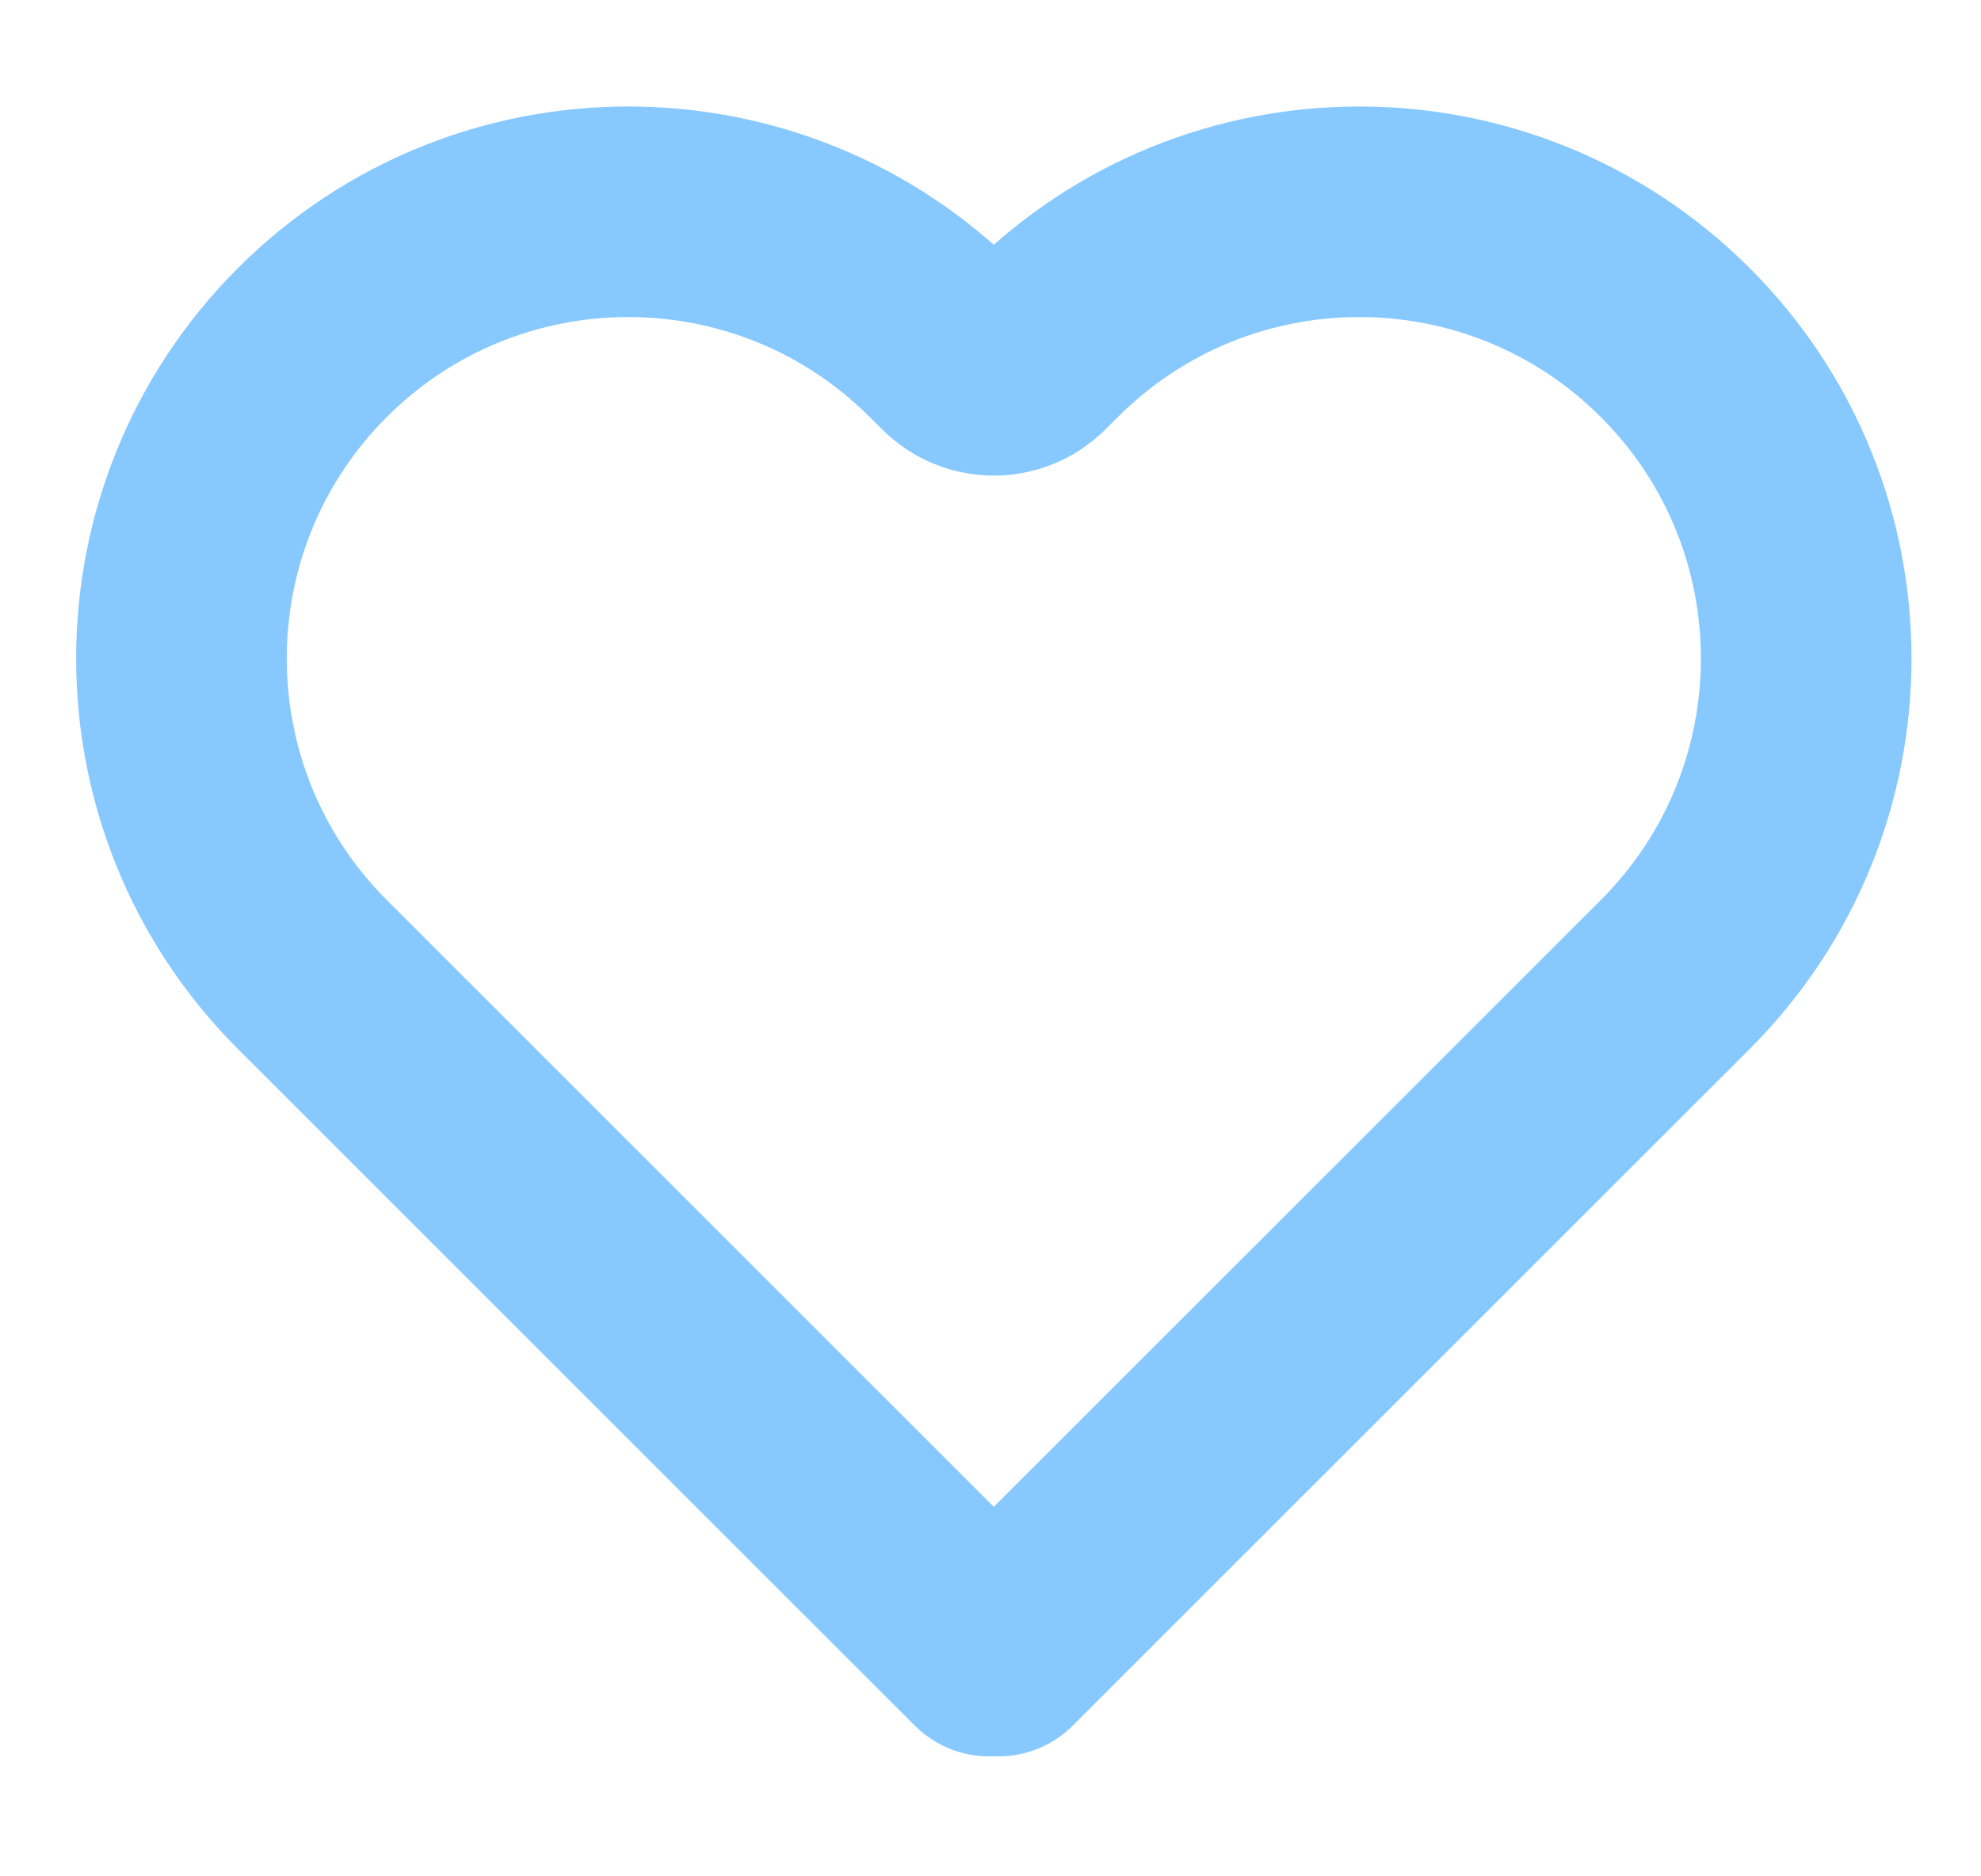 <svg width="19" height="18" viewBox="0 0 19 18" fill="none" xmlns="http://www.w3.org/2000/svg">
<path d="M2.995 3.287C1.322 4.96 1.322 7.674 2.995 9.348L9.487 15.839L9.532 15.795L9.576 15.839L16.068 9.348C17.742 7.674 17.742 4.96 16.068 3.287C14.394 1.613 11.681 1.613 10.007 3.287L9.889 3.404C9.692 3.602 9.372 3.602 9.174 3.404L9.056 3.287C7.383 1.613 4.669 1.613 2.995 3.287Z" stroke="#87C9FF" stroke-width="2.02" stroke-linecap="round" stroke-linejoin="round"/>
</svg>
